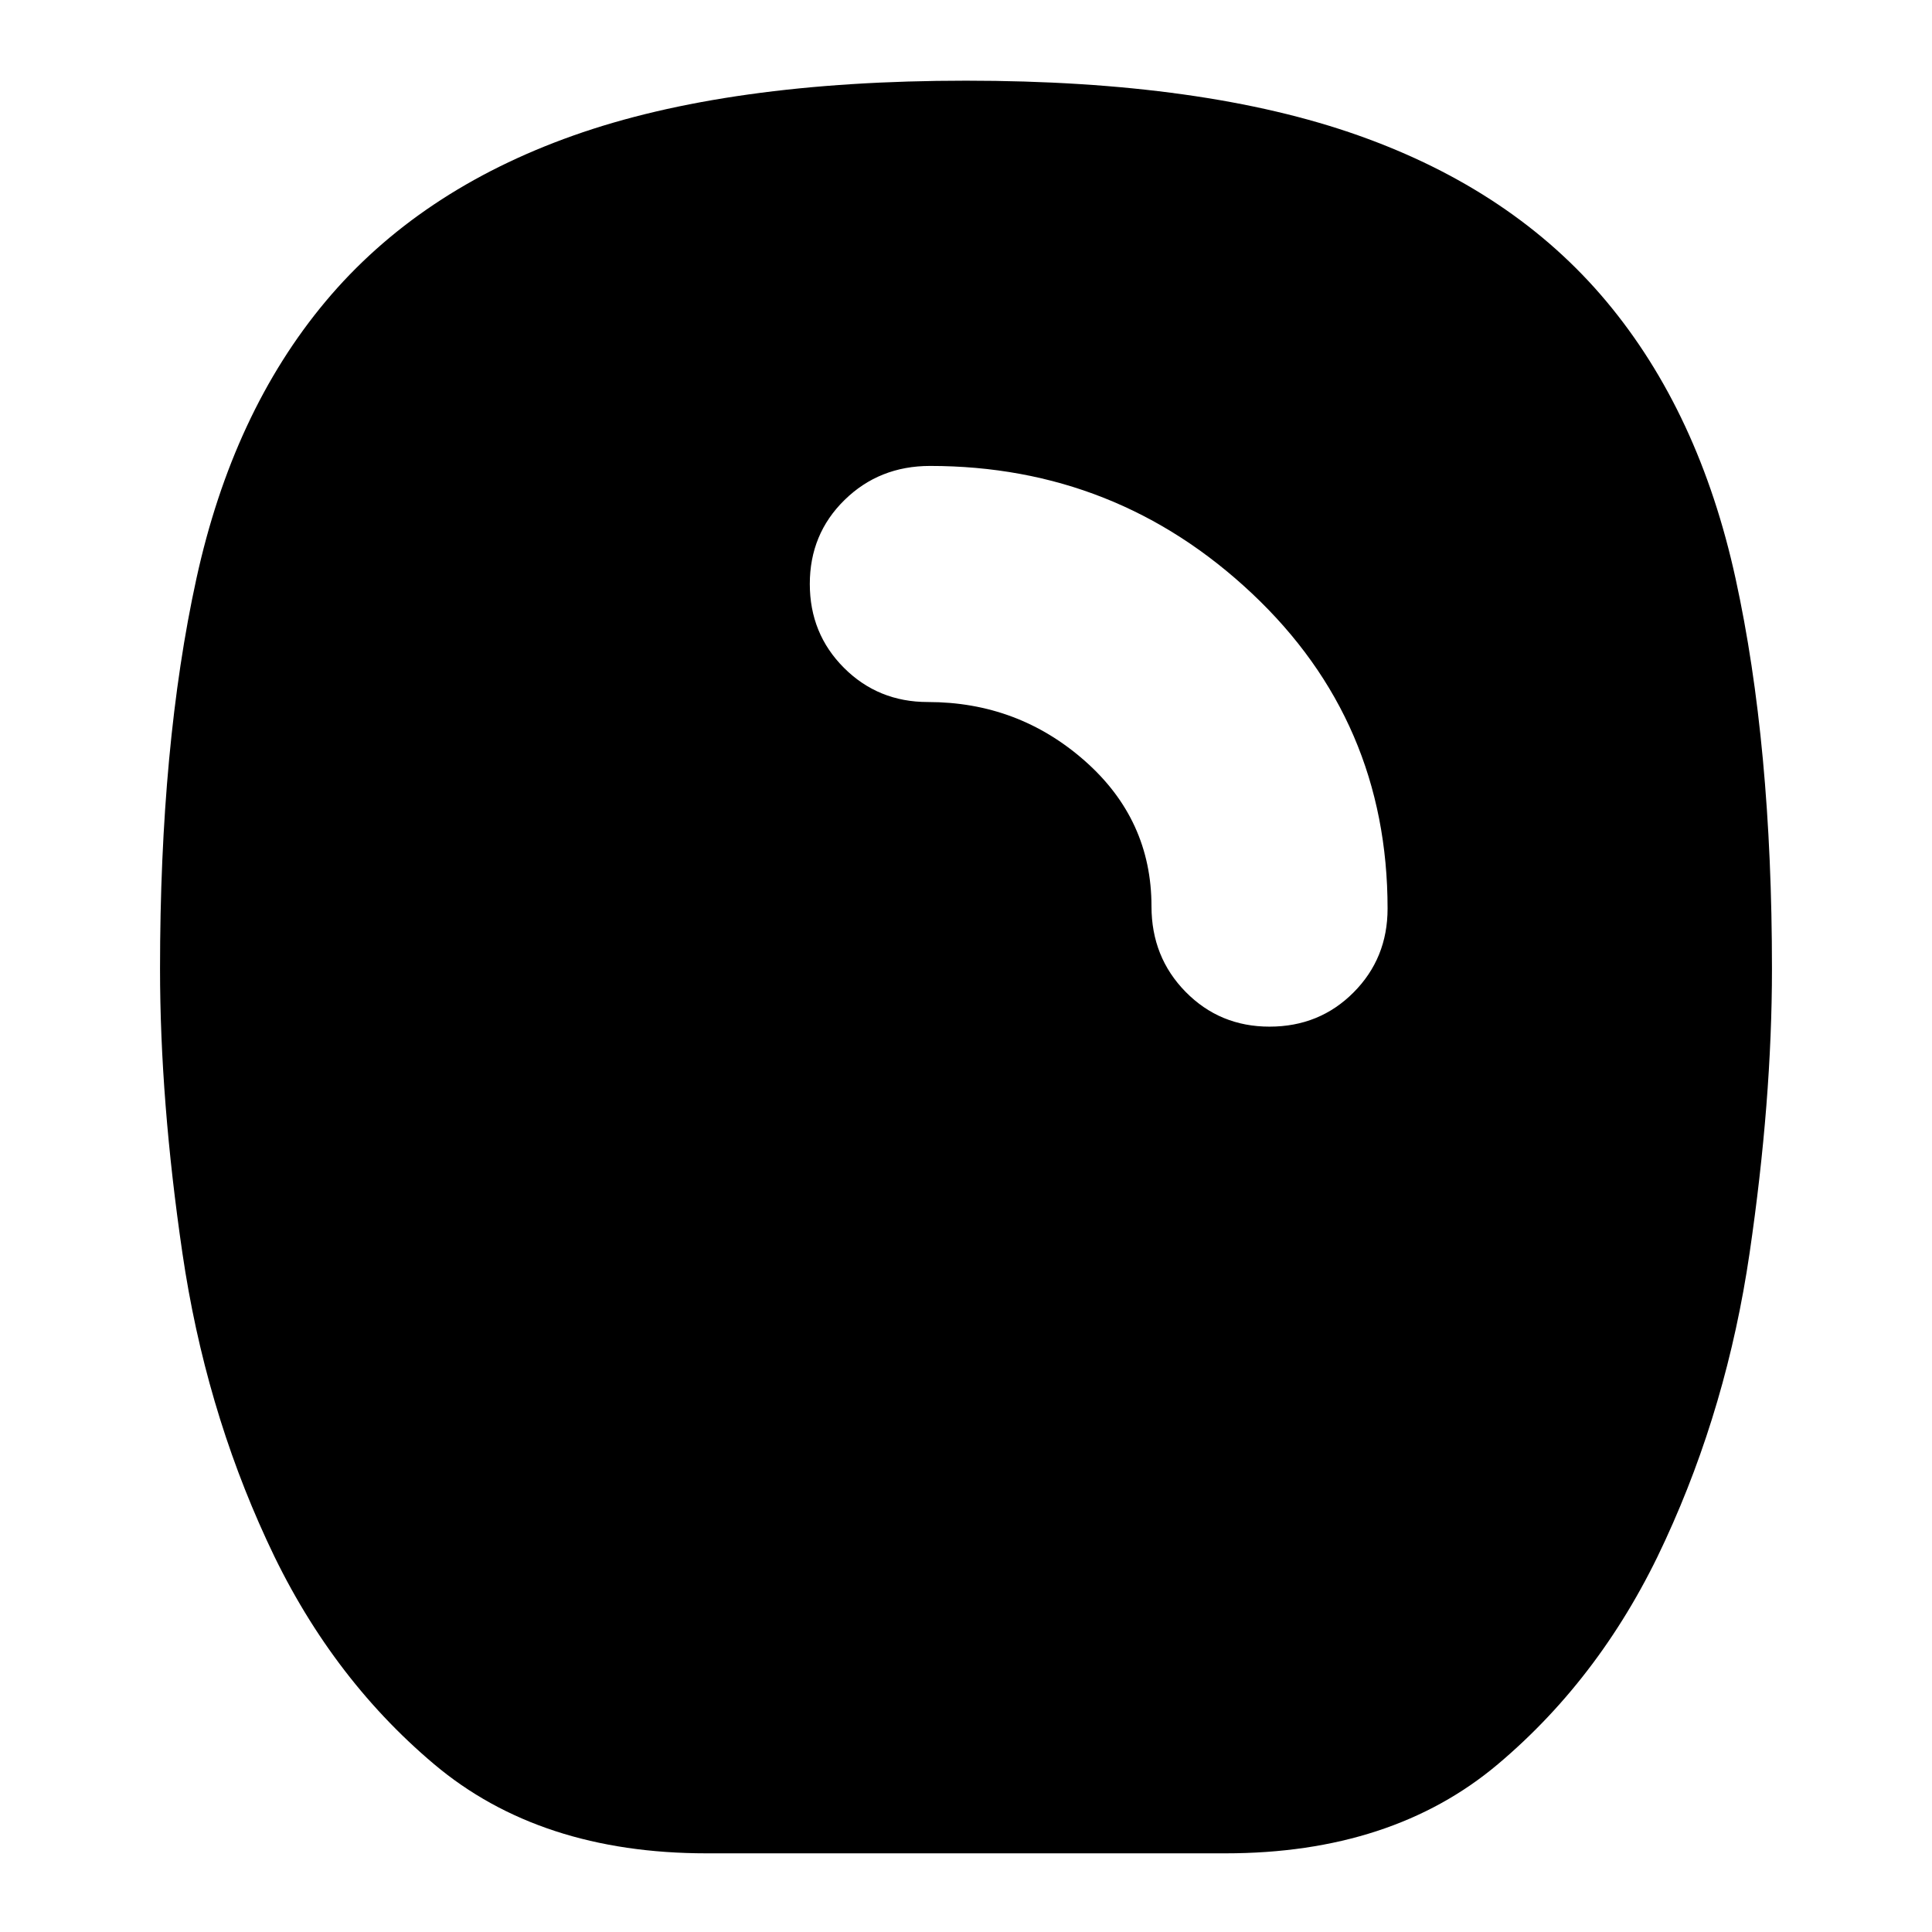 <svg xmlns="http://www.w3.org/2000/svg" height="24" viewBox="0 -960 960 960" width="24"><path d="M351.09-39.09q-82.83 0-135.37-44.28-52.55-44.28-83.24-111.41-30.7-66.57-41.83-142.48-11.13-75.91-11.13-141.31 0-111.26 18.07-193.89 18.06-82.63 64.19-137.76 46.13-55.13 123.05-82.41 76.91-27.28 195.17-27.28 118.26 0 195.17 27.28 76.92 27.28 123.05 82.41 46.13 55.13 64.19 137.76 18.07 82.63 18.07 193.89 0 65.4-11.13 141.31t-41.83 142.48q-30.69 67.13-83.24 111.41-52.54 44.28-135.37 44.28H351.09Zm279.74-410.78q24.82 0 41.73-16.98 16.92-16.98 16.92-41.67 0-93.18-67.35-156.57-67.35-63.39-159.96-63.39-25.26 0-42.52 16.92-17.26 16.91-17.26 41.73 0 24.7 16.98 41.68t41.67 16.98q44.79 0 77.96 29.21 33.17 29.22 33.17 72.31 0 25.26 16.98 42.52t41.68 17.26Z"/></svg>